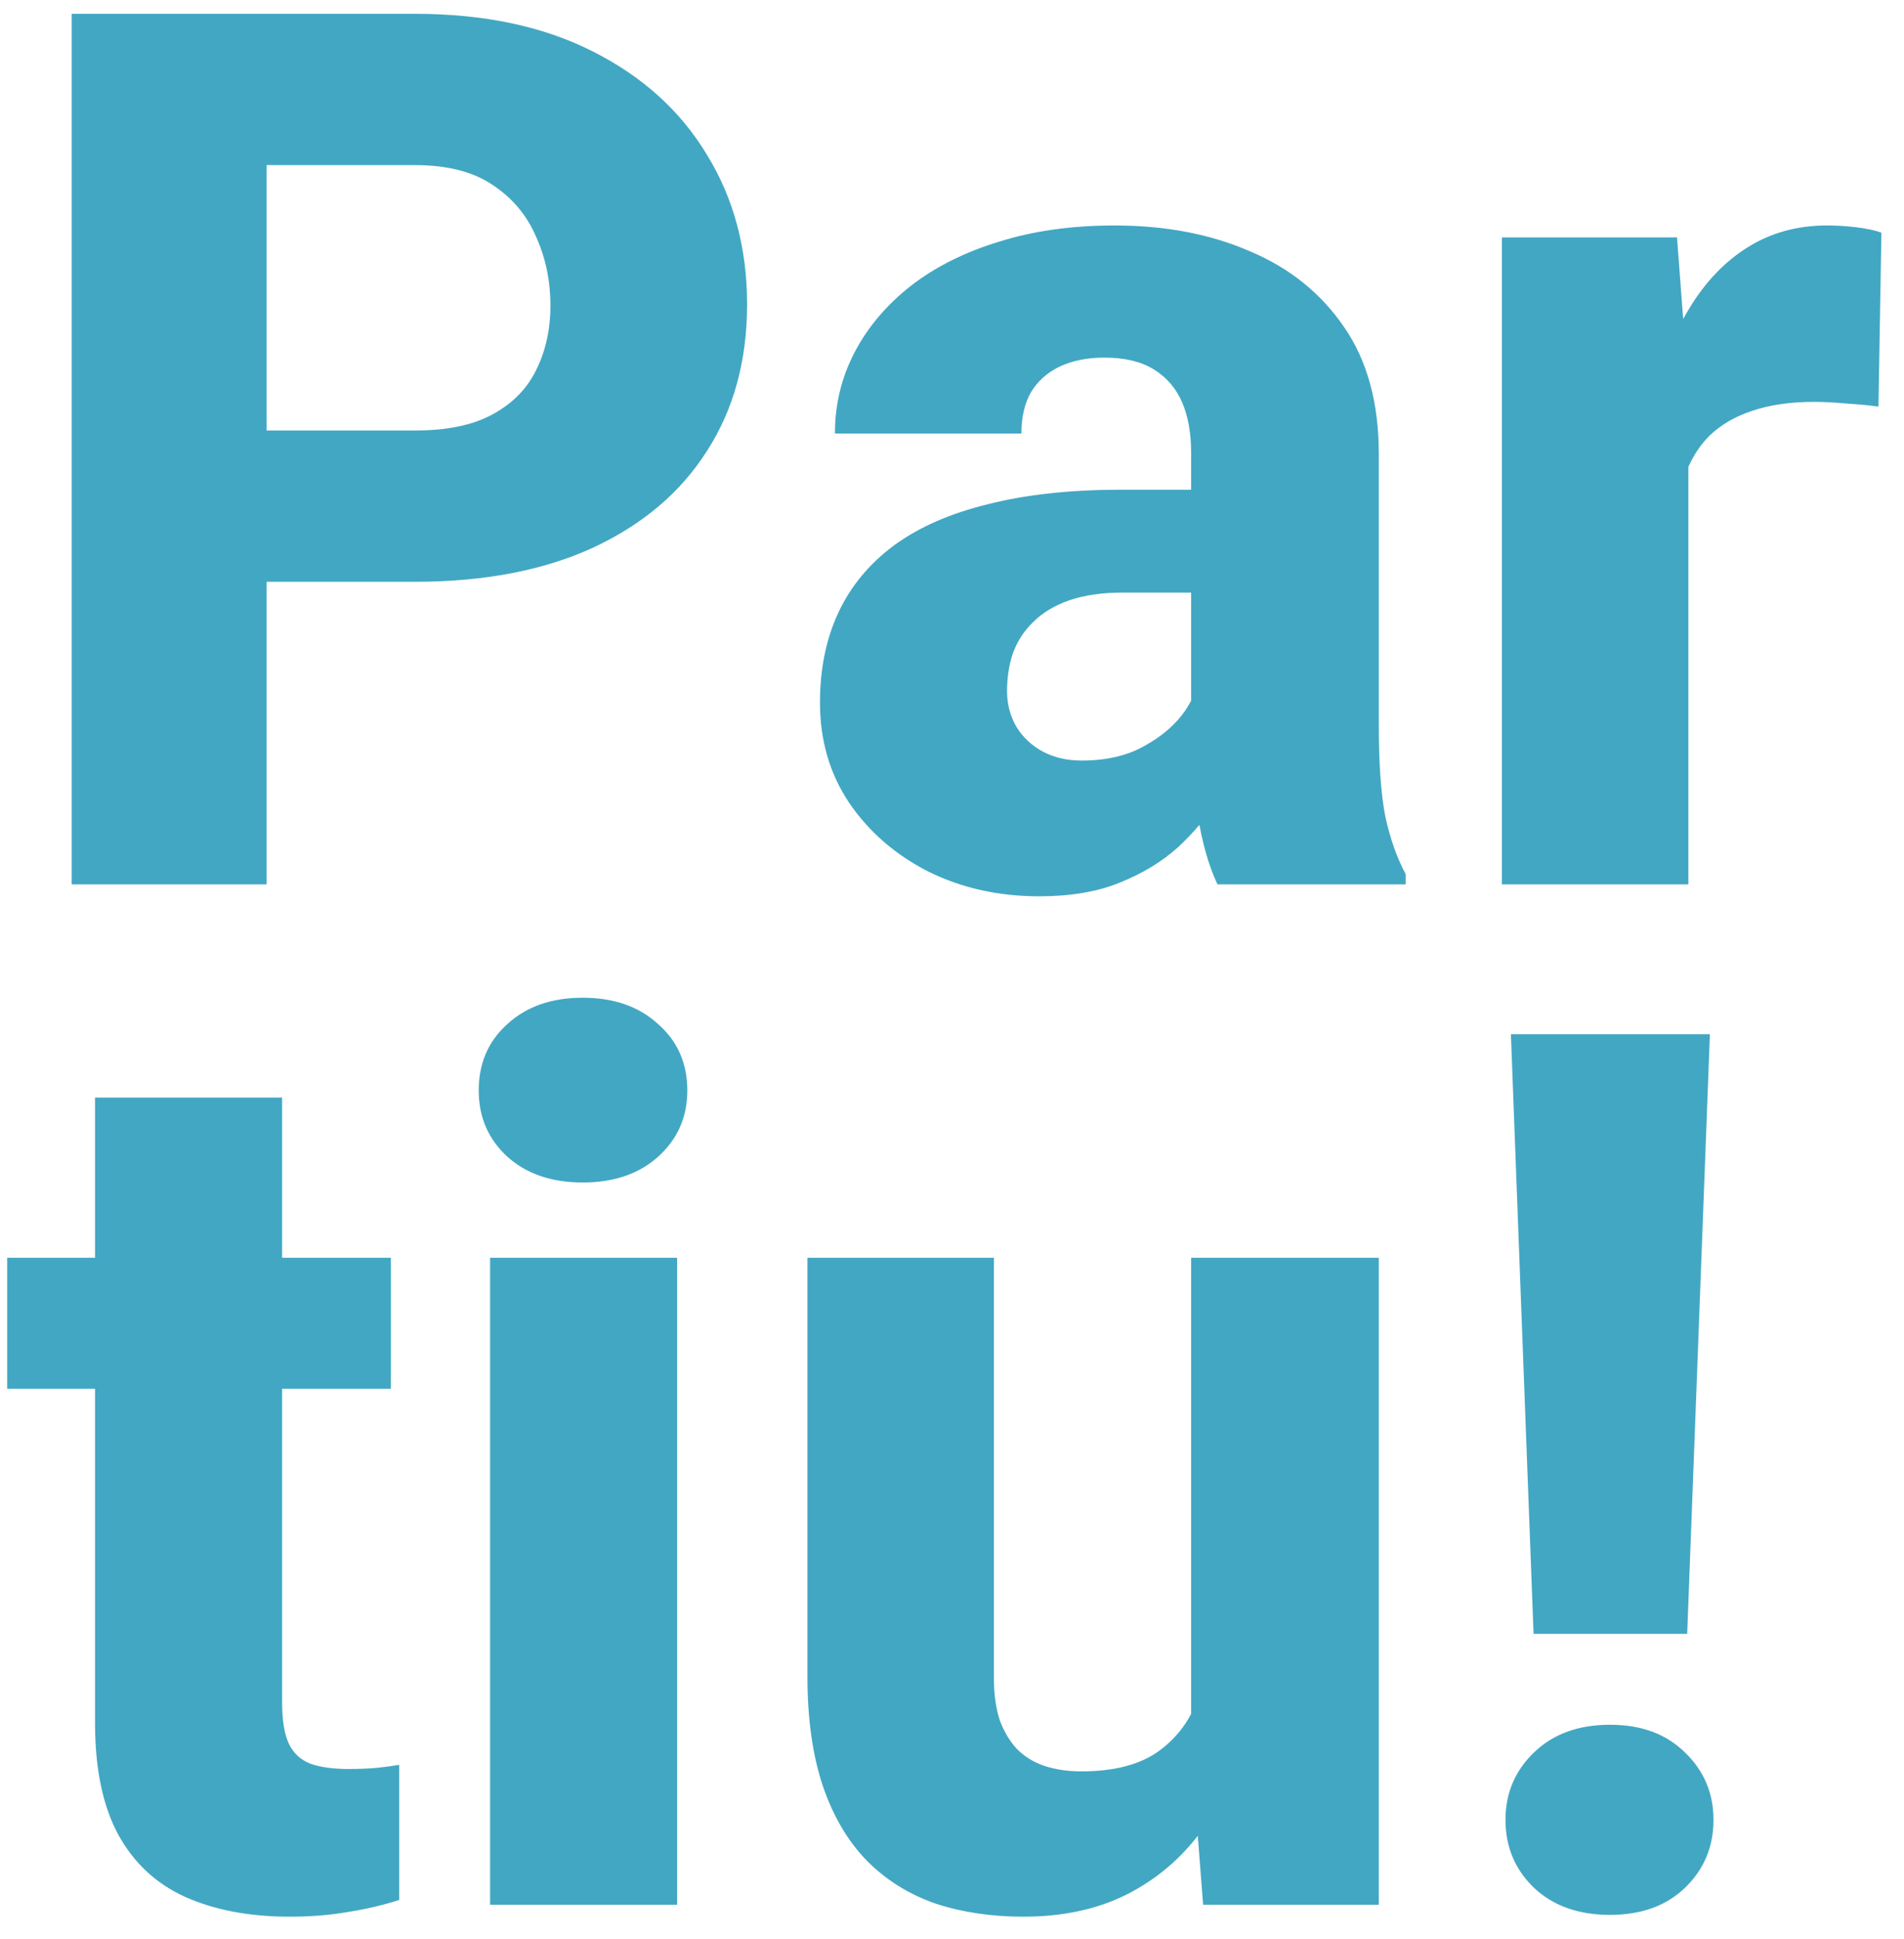 <svg width="56" height="57" viewBox="0 0 56 57" fill="none" xmlns="http://www.w3.org/2000/svg">
<path d="M12.199 17.105H5.766V12.658H12.199C13.148 12.658 13.91 12.5 14.484 12.184C15.07 11.867 15.498 11.434 15.768 10.883C16.049 10.32 16.189 9.688 16.189 8.984C16.189 8.258 16.049 7.584 15.768 6.963C15.498 6.33 15.07 5.82 14.484 5.434C13.91 5.047 13.148 4.854 12.199 4.854H7.84V26H2.109V0.406H12.199C14.238 0.406 15.984 0.775 17.438 1.514C18.902 2.252 20.021 3.266 20.795 4.555C21.58 5.832 21.973 7.297 21.973 8.949C21.973 10.602 21.58 12.037 20.795 13.256C20.021 14.475 18.902 15.424 17.438 16.104C15.984 16.771 14.238 17.105 12.199 17.105ZM35.033 21.465V13.309C35.033 12.734 34.945 12.242 34.77 11.832C34.594 11.422 34.318 11.1 33.943 10.865C33.568 10.631 33.082 10.514 32.484 10.514C31.98 10.514 31.541 10.602 31.166 10.777C30.803 10.953 30.521 11.205 30.322 11.533C30.135 11.861 30.041 12.266 30.041 12.746H24.557C24.557 11.891 24.75 11.094 25.137 10.355C25.523 9.617 26.074 8.967 26.789 8.404C27.516 7.842 28.383 7.408 29.391 7.104C30.398 6.787 31.529 6.629 32.783 6.629C34.272 6.629 35.596 6.881 36.756 7.385C37.928 7.877 38.853 8.621 39.533 9.617C40.213 10.602 40.553 11.844 40.553 13.344V21.307C40.553 22.455 40.617 23.357 40.746 24.014C40.887 24.658 41.086 25.221 41.344 25.701V26H35.807C35.549 25.449 35.355 24.77 35.227 23.961C35.098 23.141 35.033 22.309 35.033 21.465ZM35.719 14.398L35.754 17.422H33.029C32.42 17.422 31.893 17.498 31.447 17.65C31.014 17.803 30.662 18.014 30.393 18.283C30.123 18.541 29.924 18.846 29.795 19.197C29.678 19.537 29.619 19.912 29.619 20.322C29.619 20.709 29.713 21.061 29.9 21.377C30.088 21.682 30.346 21.922 30.674 22.098C31.002 22.273 31.383 22.361 31.816 22.361C32.531 22.361 33.141 22.221 33.645 21.939C34.16 21.658 34.559 21.318 34.84 20.92C35.121 20.51 35.262 20.129 35.262 19.777L36.58 22.062C36.369 22.531 36.111 23.018 35.807 23.521C35.502 24.014 35.115 24.477 34.647 24.91C34.178 25.332 33.609 25.678 32.941 25.947C32.285 26.217 31.494 26.352 30.568 26.352C29.373 26.352 28.289 26.111 27.316 25.631C26.344 25.139 25.564 24.465 24.979 23.609C24.404 22.754 24.117 21.77 24.117 20.656C24.117 19.66 24.299 18.775 24.662 18.002C25.025 17.229 25.57 16.572 26.297 16.033C27.035 15.494 27.961 15.09 29.074 14.82C30.188 14.539 31.488 14.398 32.977 14.398H35.719ZM49.658 11.41V26H44.174V6.98H49.324L49.658 11.41ZM55.336 6.84L55.248 11.955C55.014 11.92 54.709 11.891 54.334 11.867C53.959 11.832 53.637 11.815 53.367 11.815C52.664 11.815 52.055 11.902 51.539 12.078C51.035 12.242 50.613 12.488 50.273 12.816C49.945 13.145 49.699 13.555 49.535 14.047C49.371 14.527 49.289 15.084 49.289 15.717L48.252 15.207C48.252 13.953 48.375 12.805 48.621 11.762C48.867 10.719 49.225 9.816 49.693 9.055C50.162 8.281 50.736 7.684 51.416 7.262C52.096 6.84 52.869 6.629 53.736 6.629C54.018 6.629 54.305 6.646 54.598 6.682C54.891 6.717 55.137 6.77 55.336 6.84ZM11.496 36.98V40.83H0.211V36.98H11.496ZM2.795 32.27H8.297V50.041C8.297 50.568 8.361 50.973 8.49 51.254C8.619 51.535 8.83 51.734 9.123 51.852C9.416 51.957 9.791 52.01 10.248 52.01C10.576 52.01 10.857 51.998 11.092 51.975C11.326 51.951 11.543 51.922 11.742 51.887V55.859C11.273 56.012 10.775 56.129 10.248 56.211C9.721 56.305 9.146 56.352 8.525 56.352C7.342 56.352 6.316 56.158 5.449 55.772C4.594 55.385 3.938 54.775 3.48 53.943C3.023 53.1 2.795 52.004 2.795 50.656V32.27ZM19.916 36.98V56H14.414V36.98H19.916ZM14.08 32.059C14.08 31.262 14.361 30.611 14.924 30.107C15.486 29.592 16.225 29.334 17.139 29.334C18.053 29.334 18.791 29.592 19.354 30.107C19.928 30.611 20.215 31.262 20.215 32.059C20.215 32.844 19.928 33.494 19.354 34.01C18.791 34.514 18.053 34.766 17.139 34.766C16.225 34.766 15.486 34.514 14.924 34.01C14.361 33.494 14.08 32.844 14.08 32.059ZM35.033 51.412V36.98H40.553V56H35.385L35.033 51.412ZM35.613 47.527L37.125 47.492C37.125 48.77 36.973 49.947 36.668 51.025C36.375 52.103 35.93 53.041 35.332 53.838C34.746 54.635 34.014 55.256 33.135 55.701C32.268 56.135 31.254 56.352 30.094 56.352C29.156 56.352 28.295 56.223 27.51 55.965C26.736 55.695 26.068 55.279 25.506 54.717C24.943 54.143 24.51 53.41 24.205 52.52C23.9 51.617 23.748 50.539 23.748 49.285V36.98H29.232V49.32C29.232 49.812 29.291 50.234 29.408 50.586C29.537 50.926 29.707 51.207 29.918 51.43C30.141 51.652 30.41 51.816 30.727 51.922C31.055 52.027 31.412 52.08 31.799 52.08C32.772 52.08 33.533 51.881 34.084 51.482C34.647 51.072 35.039 50.527 35.262 49.848C35.496 49.156 35.613 48.383 35.613 47.527ZM50.291 30.406L49.623 48.037H45.105L44.438 30.406H50.291ZM44.279 53.504C44.279 52.719 44.56 52.057 45.123 51.518C45.685 50.978 46.43 50.709 47.355 50.709C48.27 50.709 49.002 50.978 49.553 51.518C50.115 52.057 50.397 52.719 50.397 53.504C50.397 54.301 50.115 54.969 49.553 55.508C49.002 56.035 48.27 56.299 47.355 56.299C46.43 56.299 45.685 56.035 45.123 55.508C44.56 54.969 44.279 54.301 44.279 53.504Z" fill="#42A7C3"/>
</svg>
